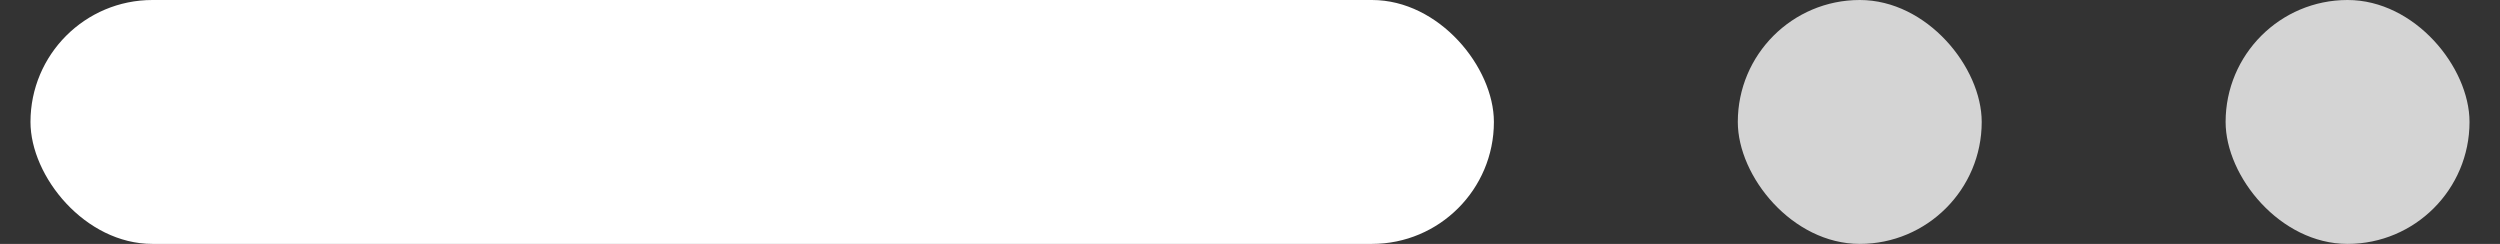 <svg width="41" height="4" viewBox="0 0 41 4" fill="none" xmlns="http://www.w3.org/2000/svg">
<rect x="0" y="0" width="41" height="4" fill="#333333" stroke="none"/>
<rect x="0.5" width="24" height="4" rx="2" fill="white"/>
<rect x="28.5" width="4" height="4" rx="2" fill="#D4D4D4"/>
<rect x="36.5" width="4" height="4" rx="2" fill="#D4D4D4"/>
</svg>
